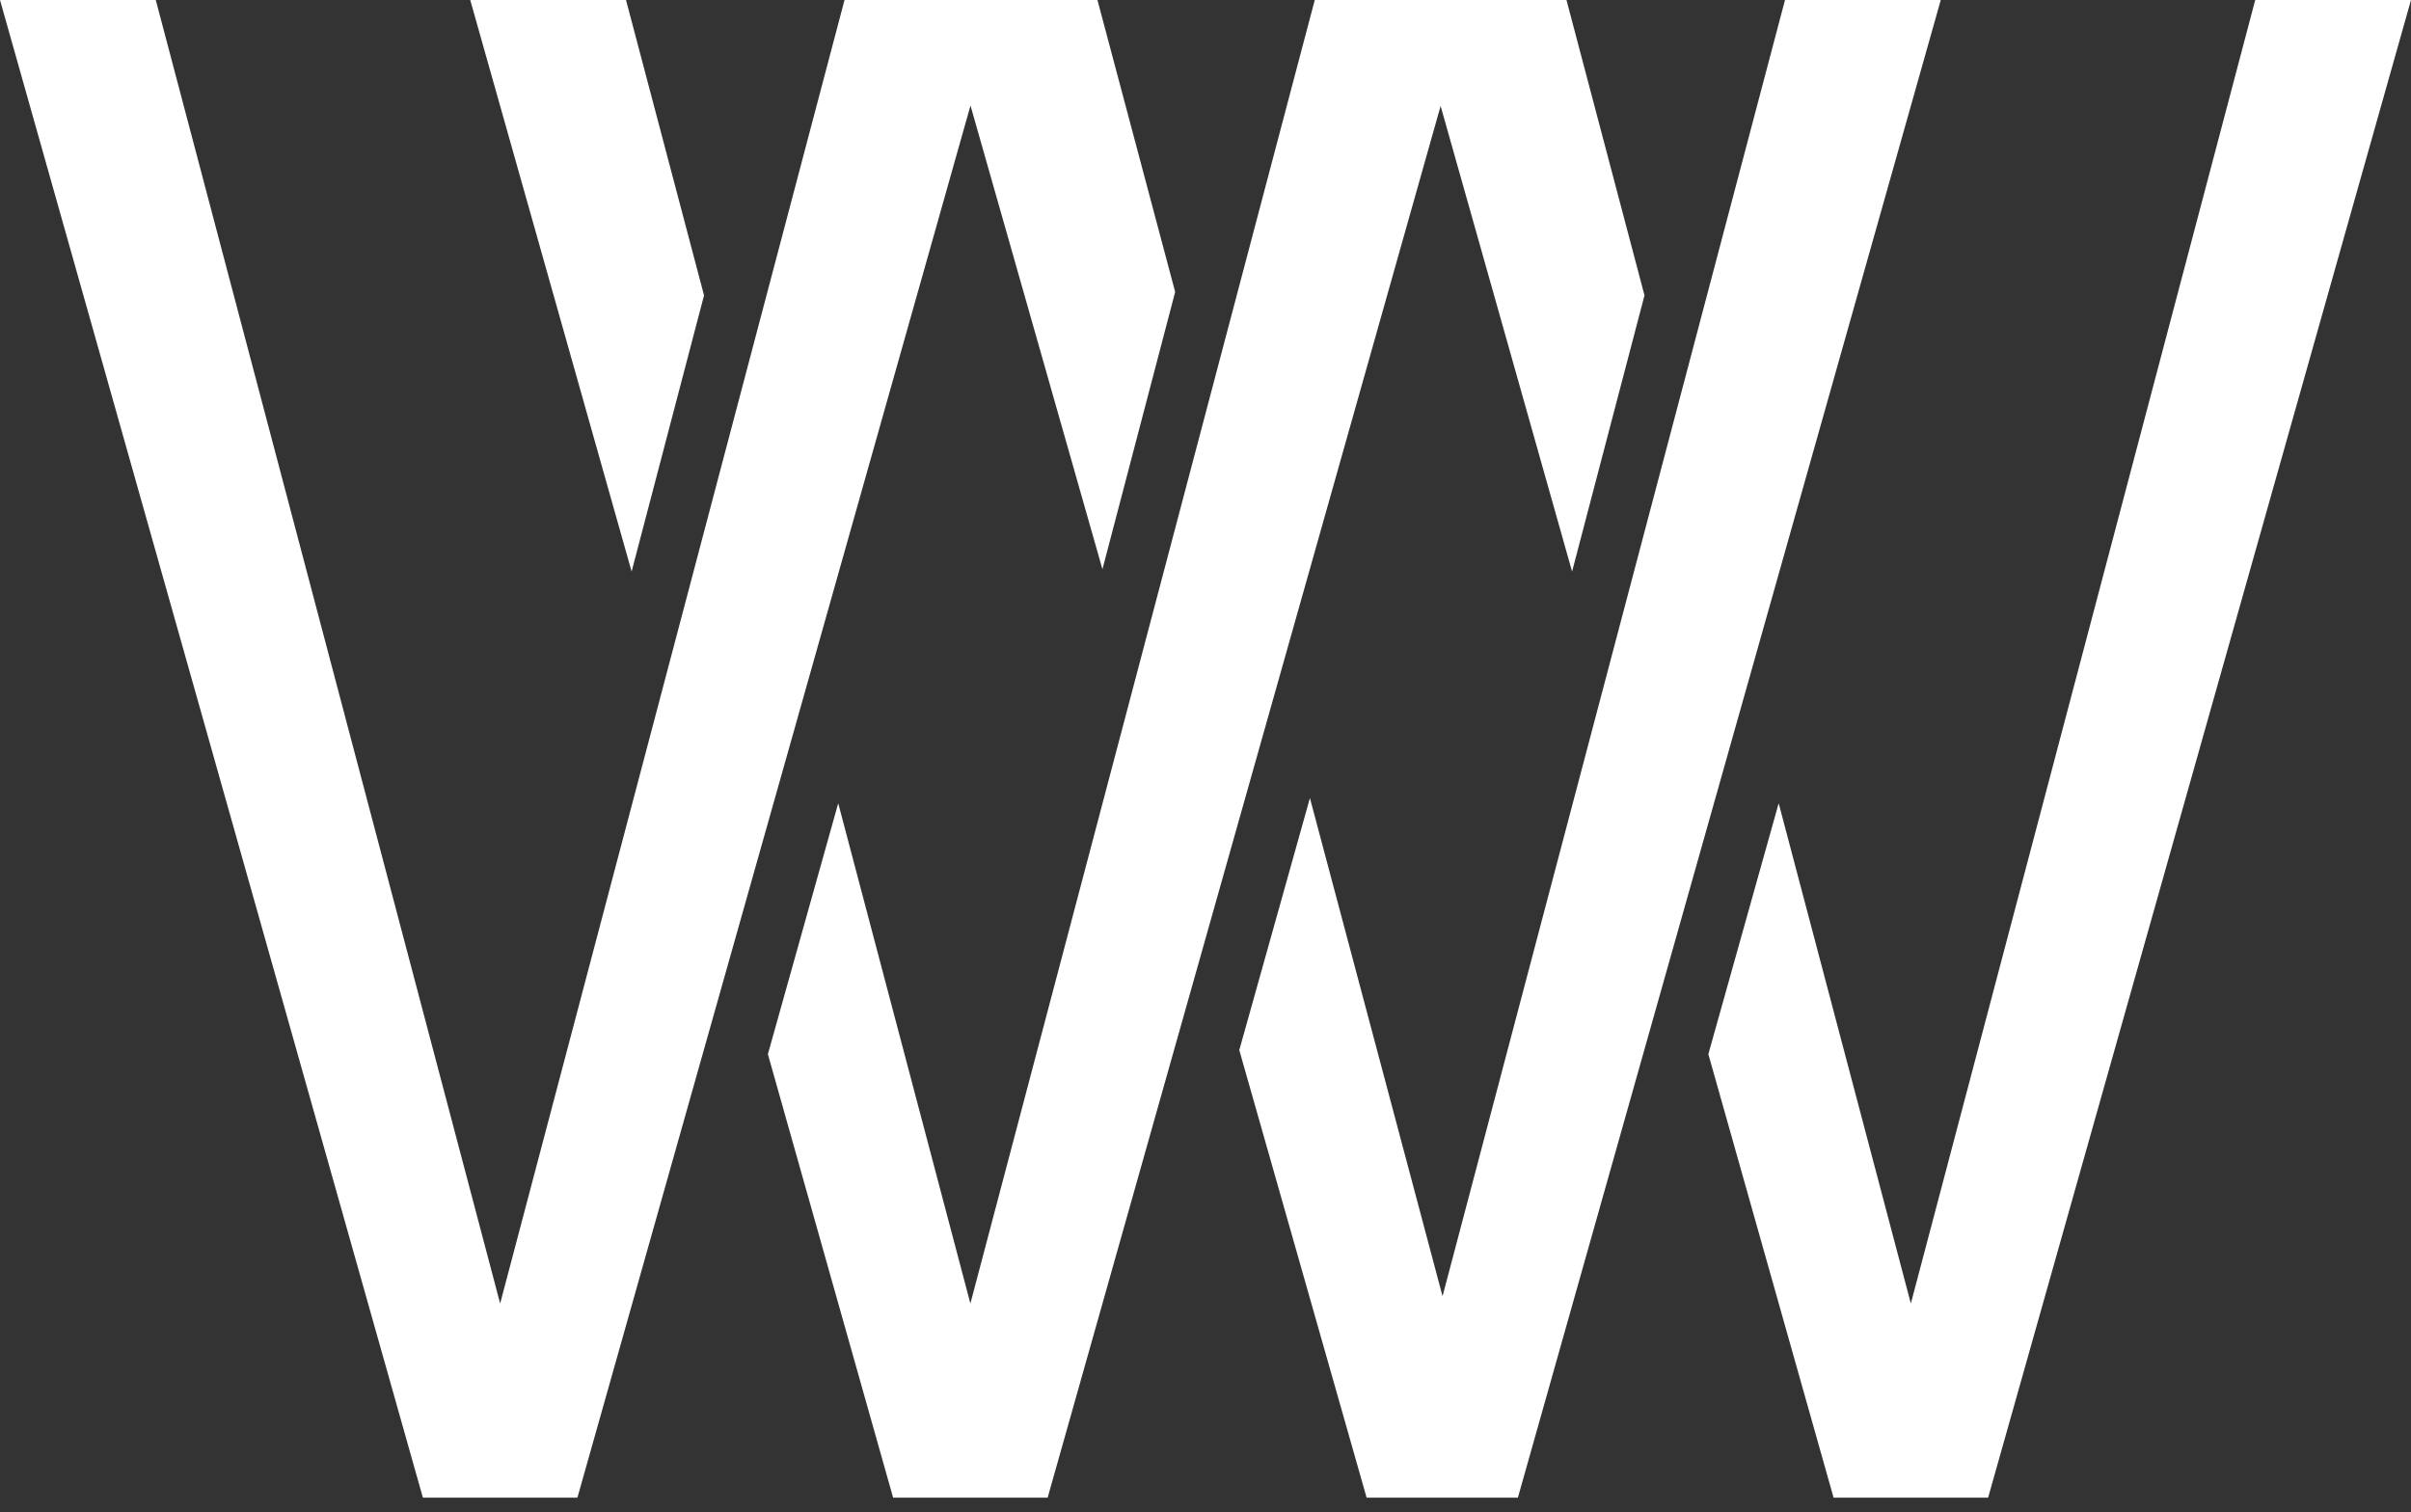 <?xml version="1.0" encoding="UTF-8" standalone="no"?>
<svg width="110px" height="69px" viewBox="0 0 110 69" version="1.1" xmlns="http://www.w3.org/2000/svg" xmlns:xlink="http://www.w3.org/1999/xlink">
    <rect x="0" y="0" width="110" height="69" fill="#333333" stroke="none"/>
    <!-- Generator: Sketch 3.7.1 (28215) - http://www.bohemiancoding.com/sketch -->
    <title>Combined Shape Copy</title>
    <desc>Created with Sketch.</desc>
    <defs></defs>
    <g id="Page-1" stroke="none" stroke-width="1" fill="none" fill-rule="evenodd">
        <path d="M87.181,59.479 L102.893,0 L110,0 L90.706,68.338 L87.181,68.338 L83.656,68.338 L77.942,48.101 L81.151,36.652 L81.151,36.652 L87.181,59.479 Z M65.727,0 L59.985,0 L44.273,59.479 L38.243,36.652 L35.034,48.101 L40.748,68.338 L44.273,68.338 L47.798,68.338 L65.727,4.835 L71.725,26.079 L75.029,13.478 L75.029,13.478 L71.469,0 L65.727,0 Z M65.815,59.145 L81.439,0 L88.546,0 L69.252,68.338 L65.825,68.338 L62.351,68.338 L56.541,47.915 L59.764,36.414 L65.815,59.145 Z M44.278,4.816 L26.344,68.338 L22.819,68.338 L19.294,68.338 L0,0 L7.107,0 L22.819,59.479 L38.531,0 L44.273,0 L50.07,0 L53.616,13.321 L53.616,13.321 L50.298,25.975 L44.278,4.816 Z M32.121,13.478 L28.561,0 L21.454,0 L28.817,26.079 L32.121,13.478 L32.121,13.478 Z" id="Combined-Shape-Copy" fill="#FFFFFF"></path>
    </g>
</svg>